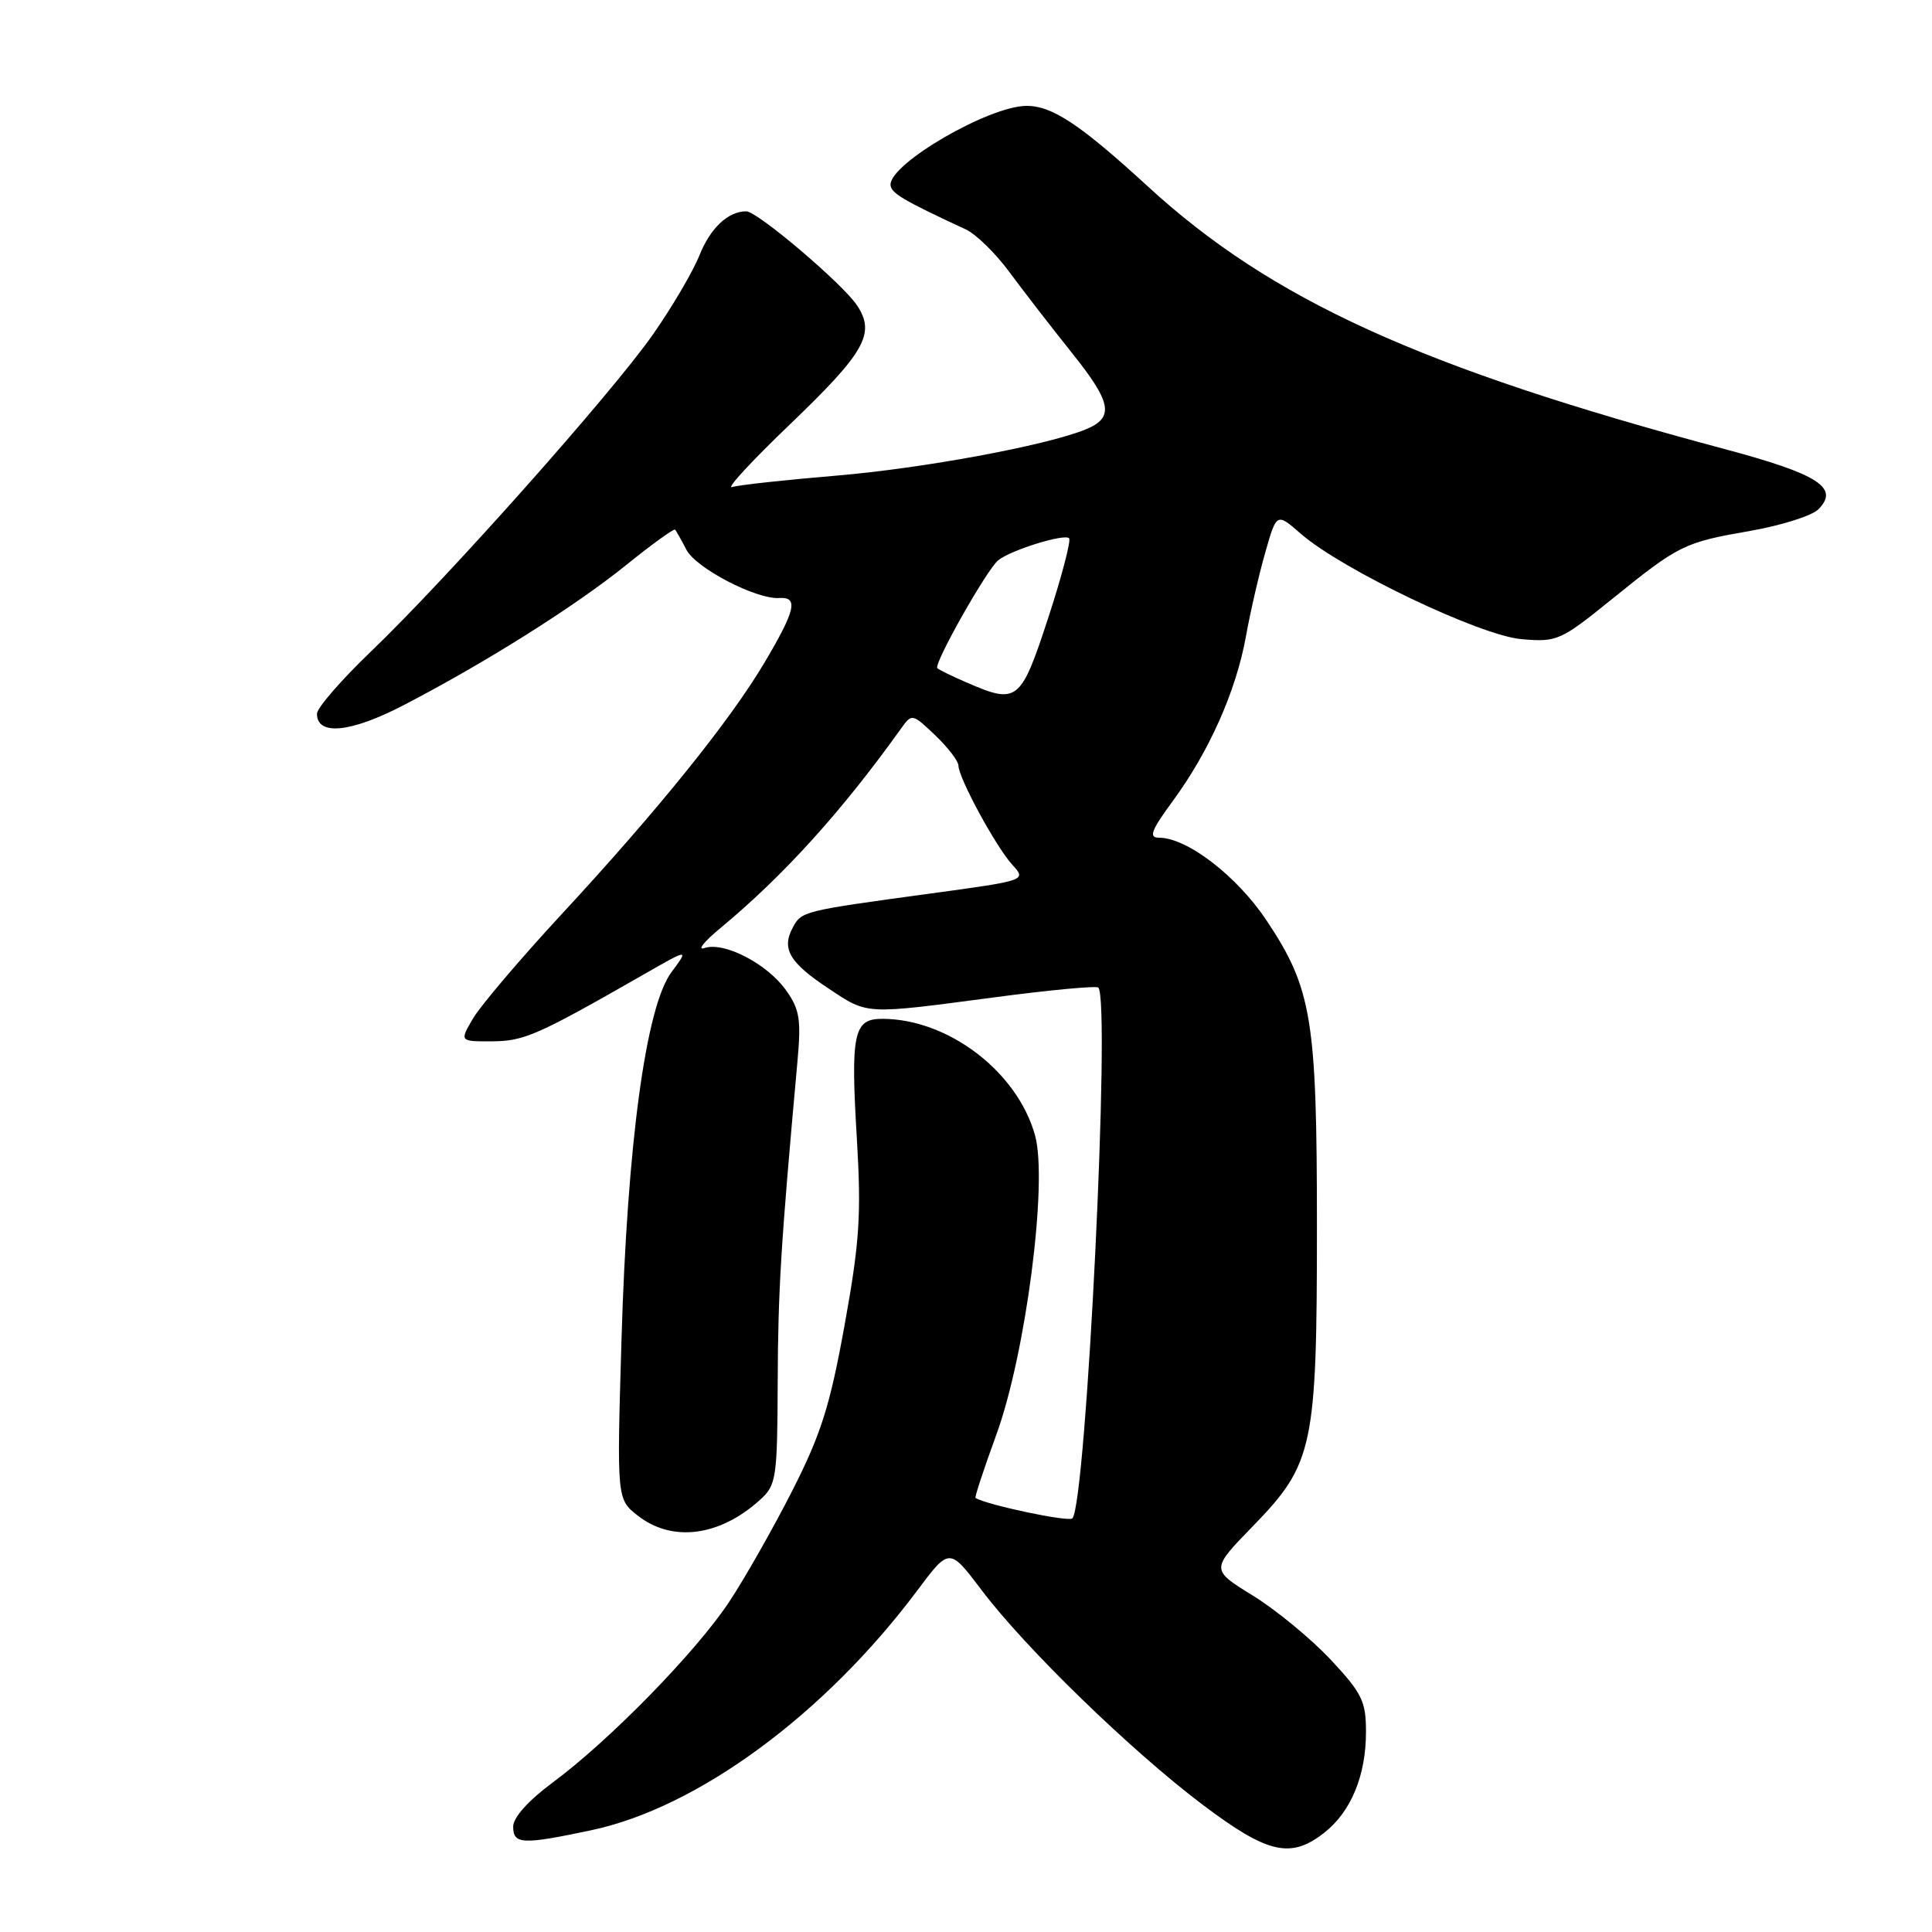 <?xml version="1.0" encoding="UTF-8" standalone="no"?>
<!DOCTYPE svg PUBLIC "-//W3C//DTD SVG 1.1//EN" "http://www.w3.org/Graphics/SVG/1.1/DTD/svg11.dtd" >
<svg xmlns="http://www.w3.org/2000/svg" xmlns:xlink="http://www.w3.org/1999/xlink" version="1.1" viewBox="0 0 256 256">
 <g >
 <path fill="currentColor"
d=" M 175.49 242.83 C 179.02 240.05 181.00 235.27 181.00 229.49 C 181.00 225.42 180.48 224.36 176.31 219.90 C 173.73 217.15 169.10 213.33 166.02 211.43 C 160.42 207.98 160.42 207.98 166.01 202.23 C 174.03 193.98 174.50 191.80 174.50 162.50 C 174.50 134.99 173.84 130.98 167.80 121.93 C 163.88 116.06 157.29 111.00 153.58 111.00 C 152.17 111.00 152.52 110.06 155.42 106.11 C 160.23 99.56 163.78 91.56 165.08 84.39 C 165.66 81.15 166.82 76.12 167.65 73.22 C 169.16 67.93 169.16 67.93 172.36 70.72 C 177.82 75.48 196.10 84.21 201.59 84.69 C 206.31 85.10 206.77 84.90 213.50 79.46 C 222.52 72.17 223.11 71.88 231.95 70.34 C 236.04 69.62 240.09 68.34 240.93 67.50 C 243.79 64.64 240.98 62.83 228.44 59.48 C 188.22 48.73 168.45 39.72 152.07 24.68 C 143.13 16.48 139.39 14.00 136.00 14.03 C 131.03 14.06 118.00 21.62 118.00 24.46 C 118.00 25.56 119.63 26.53 127.96 30.39 C 129.32 31.02 131.91 33.55 133.73 36.02 C 135.54 38.48 139.31 43.35 142.09 46.83 C 147.36 53.42 147.68 55.36 143.78 56.93 C 138.45 59.07 122.33 62.05 110.86 63.02 C 104.06 63.59 97.83 64.27 97.00 64.54 C 96.17 64.80 99.61 61.08 104.64 56.26 C 114.62 46.69 116.03 44.21 113.58 40.49 C 111.73 37.66 100.36 28.00 98.88 28.00 C 96.48 28.00 94.13 30.21 92.68 33.83 C 91.83 35.97 89.06 40.68 86.54 44.29 C 81.09 52.09 59.21 76.69 49.14 86.34 C 45.21 90.11 42.00 93.81 42.00 94.57 C 42.00 97.53 46.46 97.09 53.50 93.43 C 64.40 87.77 76.14 80.37 82.96 74.88 C 86.39 72.11 89.31 70.00 89.46 70.18 C 89.61 70.36 90.28 71.55 90.95 72.84 C 92.22 75.29 100.21 79.44 103.25 79.24 C 105.82 79.07 105.42 80.83 101.34 87.73 C 96.77 95.46 87.20 107.34 74.38 121.18 C 68.95 127.05 63.69 133.24 62.69 134.93 C 60.89 138.00 60.89 138.00 65.19 137.98 C 69.46 137.96 71.18 137.20 85.40 129.06 C 91.29 125.69 91.29 125.69 88.95 128.85 C 85.58 133.41 83.11 151.62 82.35 177.57 C 81.73 198.64 81.73 198.64 84.50 200.82 C 89.07 204.41 95.38 203.59 100.75 198.70 C 102.87 196.77 103.00 195.85 103.05 183.08 C 103.10 170.92 103.45 165.11 105.65 140.83 C 106.18 135.07 105.97 133.77 104.15 131.21 C 101.64 127.69 95.93 124.74 93.34 125.62 C 92.33 125.97 93.30 124.76 95.50 122.94 C 103.87 115.99 111.52 107.54 119.42 96.50 C 120.83 94.53 120.90 94.55 123.93 97.44 C 125.62 99.05 127.00 100.86 127.00 101.45 C 127.00 103.06 131.97 112.21 134.13 114.58 C 136.03 116.66 136.03 116.66 123.27 118.40 C 106.29 120.71 106.21 120.73 105.03 122.94 C 103.54 125.73 104.62 127.56 109.77 130.97 C 115.06 134.48 114.44 134.44 131.78 132.15 C 139.08 131.18 145.27 130.60 145.53 130.86 C 147.20 132.53 143.95 199.04 142.10 201.19 C 141.65 201.71 130.83 199.43 129.26 198.49 C 129.12 198.41 130.37 194.63 132.02 190.10 C 135.92 179.42 138.87 156.63 137.15 150.45 C 134.81 142.00 125.63 135.00 116.89 135.00 C 113.10 135.00 112.70 136.91 113.54 150.91 C 114.14 160.99 113.90 164.59 111.91 175.60 C 109.97 186.31 108.79 190.04 104.96 197.57 C 102.42 202.56 98.66 209.18 96.59 212.30 C 92.19 218.93 80.73 230.65 73.25 236.18 C 70.01 238.58 68.00 240.82 68.00 242.03 C 68.00 244.40 69.20 244.45 78.37 242.51 C 92.44 239.53 109.26 227.16 121.52 210.78 C 125.80 205.05 125.80 205.05 130.07 210.70 C 135.87 218.39 149.83 231.94 159.31 239.10 C 167.98 245.64 171.02 246.35 175.49 242.83 Z  M 128.05 90.42 C 126.15 89.60 124.42 88.75 124.20 88.54 C 123.67 88.01 130.78 75.42 132.28 74.23 C 133.99 72.87 141.03 70.69 141.66 71.32 C 141.94 71.61 140.69 76.38 138.88 81.92 C 135.24 93.02 134.81 93.36 128.05 90.42 Z "/>
</g>
</svg>